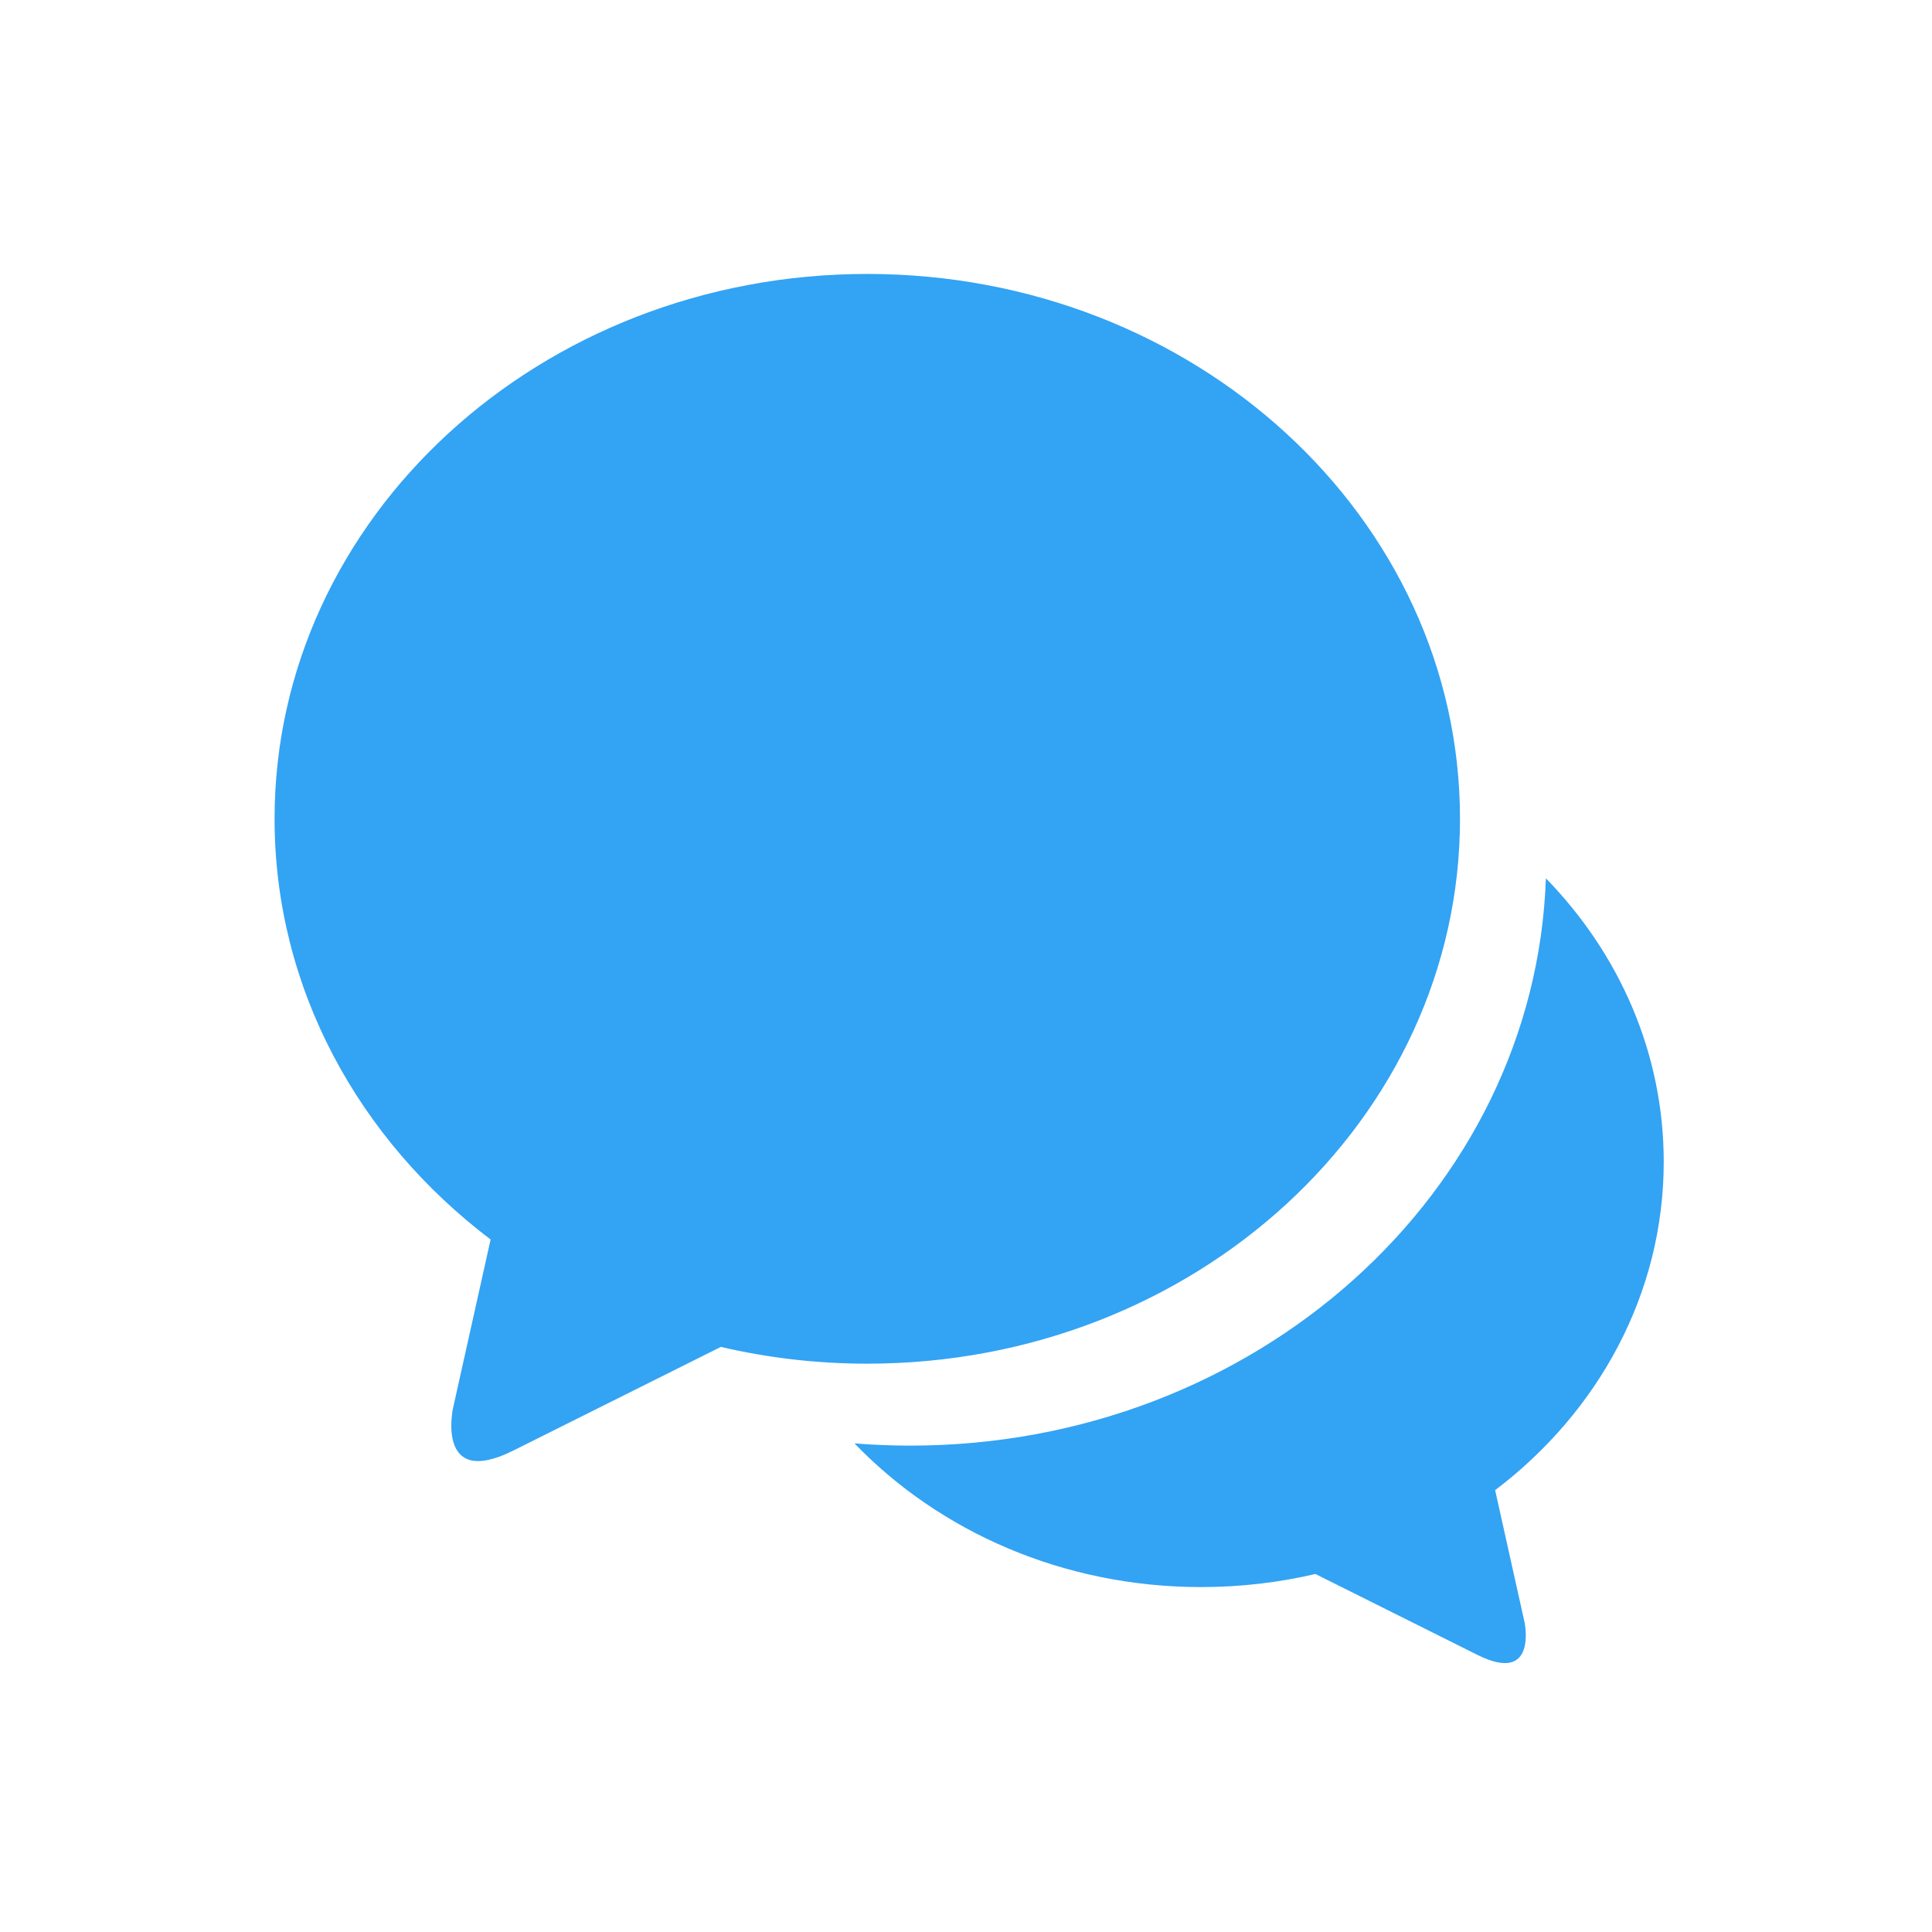 <?xml version="1.0" standalone="no"?><!DOCTYPE svg PUBLIC "-//W3C//DTD SVG 1.1//EN" "http://www.w3.org/Graphics/SVG/1.1/DTD/svg11.dtd"><svg t="1541382632294" class="icon" style="" viewBox="0 0 1024 1024" version="1.1" xmlns="http://www.w3.org/2000/svg" p-id="1121" xmlns:xlink="http://www.w3.org/1999/xlink" width="16" height="16"><defs><style type="text/css"></style></defs><path d="M881.813 615.787c0-57.736-23.628-110.396-62.462-150.276-5.763 166.973-154.398 300.704-336.938 300.704-9.952 0-19.795-0.421-29.524-1.199 44.922 46.707 110.584 76.167 183.734 76.167 20.909 0 41.199-2.411 60.577-6.935l85.857 42.877c31.995 15.979 25.008-17.183 24.984-17.291l-15.591-70.015C847.018 748.475 881.813 685.869 881.813 615.787L881.813 615.787zM773.827 433.985c0-159.497-140.645-288.79-314.148-288.79-173.5 0-314.148 129.294-314.148 288.79 0 89.792 44.581 170.01 114.503 222.977l-19.982 89.707c-0.029 0.139-8.981 42.627 32.014 22.156l110.002-54.941c24.823 5.8 50.821 8.892 77.611 8.892C633.178 722.777 773.827 593.482 773.827 433.985L773.827 433.985zM773.827 433.985" p-id="1122" fill="#33A3F4"></path></svg>